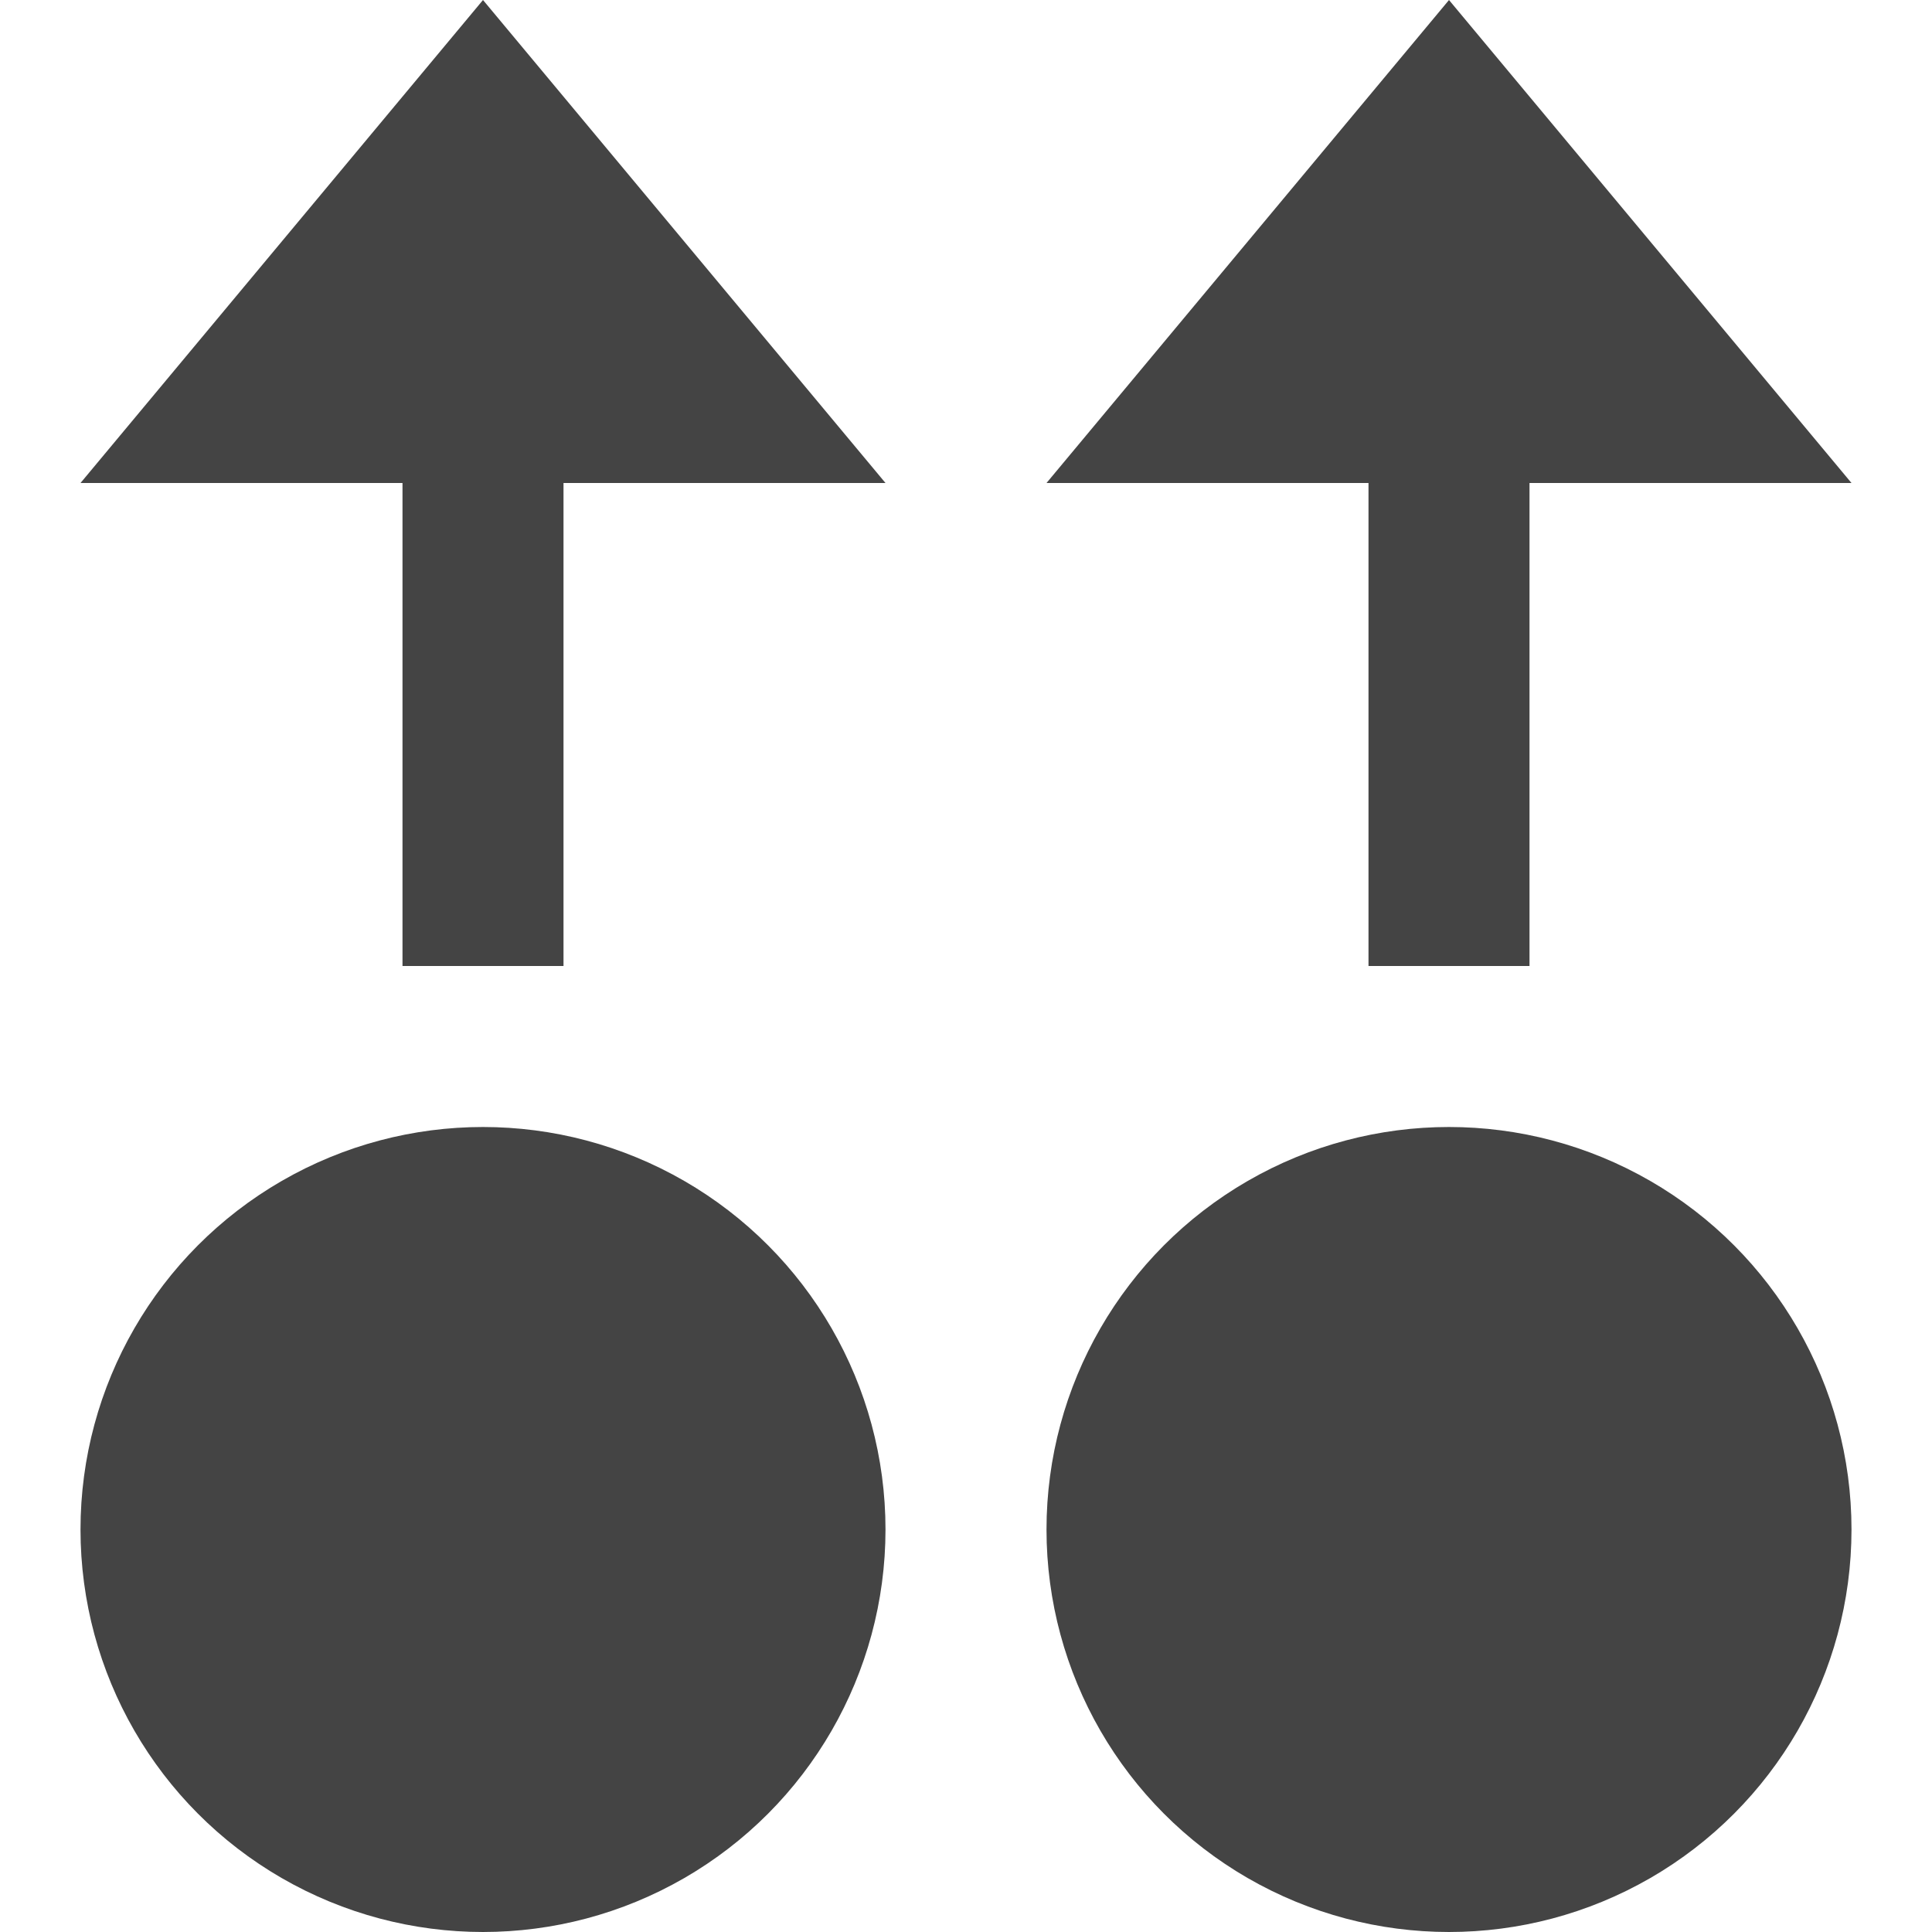 <?xml version="1.0" encoding="utf-8"?>
<!-- Generator: Adobe Illustrator 19.1.0, SVG Export Plug-In . SVG Version: 6.00 Build 0)  -->
<!DOCTYPE svg PUBLIC "-//W3C//DTD SVG 1.1//EN" "http://www.w3.org/Graphics/SVG/1.1/DTD/svg11.dtd">
<svg version="1.1" id="Layer_1" xmlns="http://www.w3.org/2000/svg" xmlns:xlink="http://www.w3.org/1999/xlink" x="0px" y="0px"
	 width="24px" height="24px" viewBox="0 0 24 24" enable-background="new 0 0 24 24" xml:space="preserve">
<polygon data-color="color-2" fill="#444444" points="5,12 7,12 7,6 11,6 6,0 1,6 5,6 "/>
<circle fill="#444444" cx="6" cy="19" r="5"/>
<polygon data-color="color-2" fill="#444444" points="17,12 19,12 19,6 23,6 18,0 13,6 17,6 "/>
<circle fill="#444444" cx="18" cy="19" r="5"/>
</svg>

